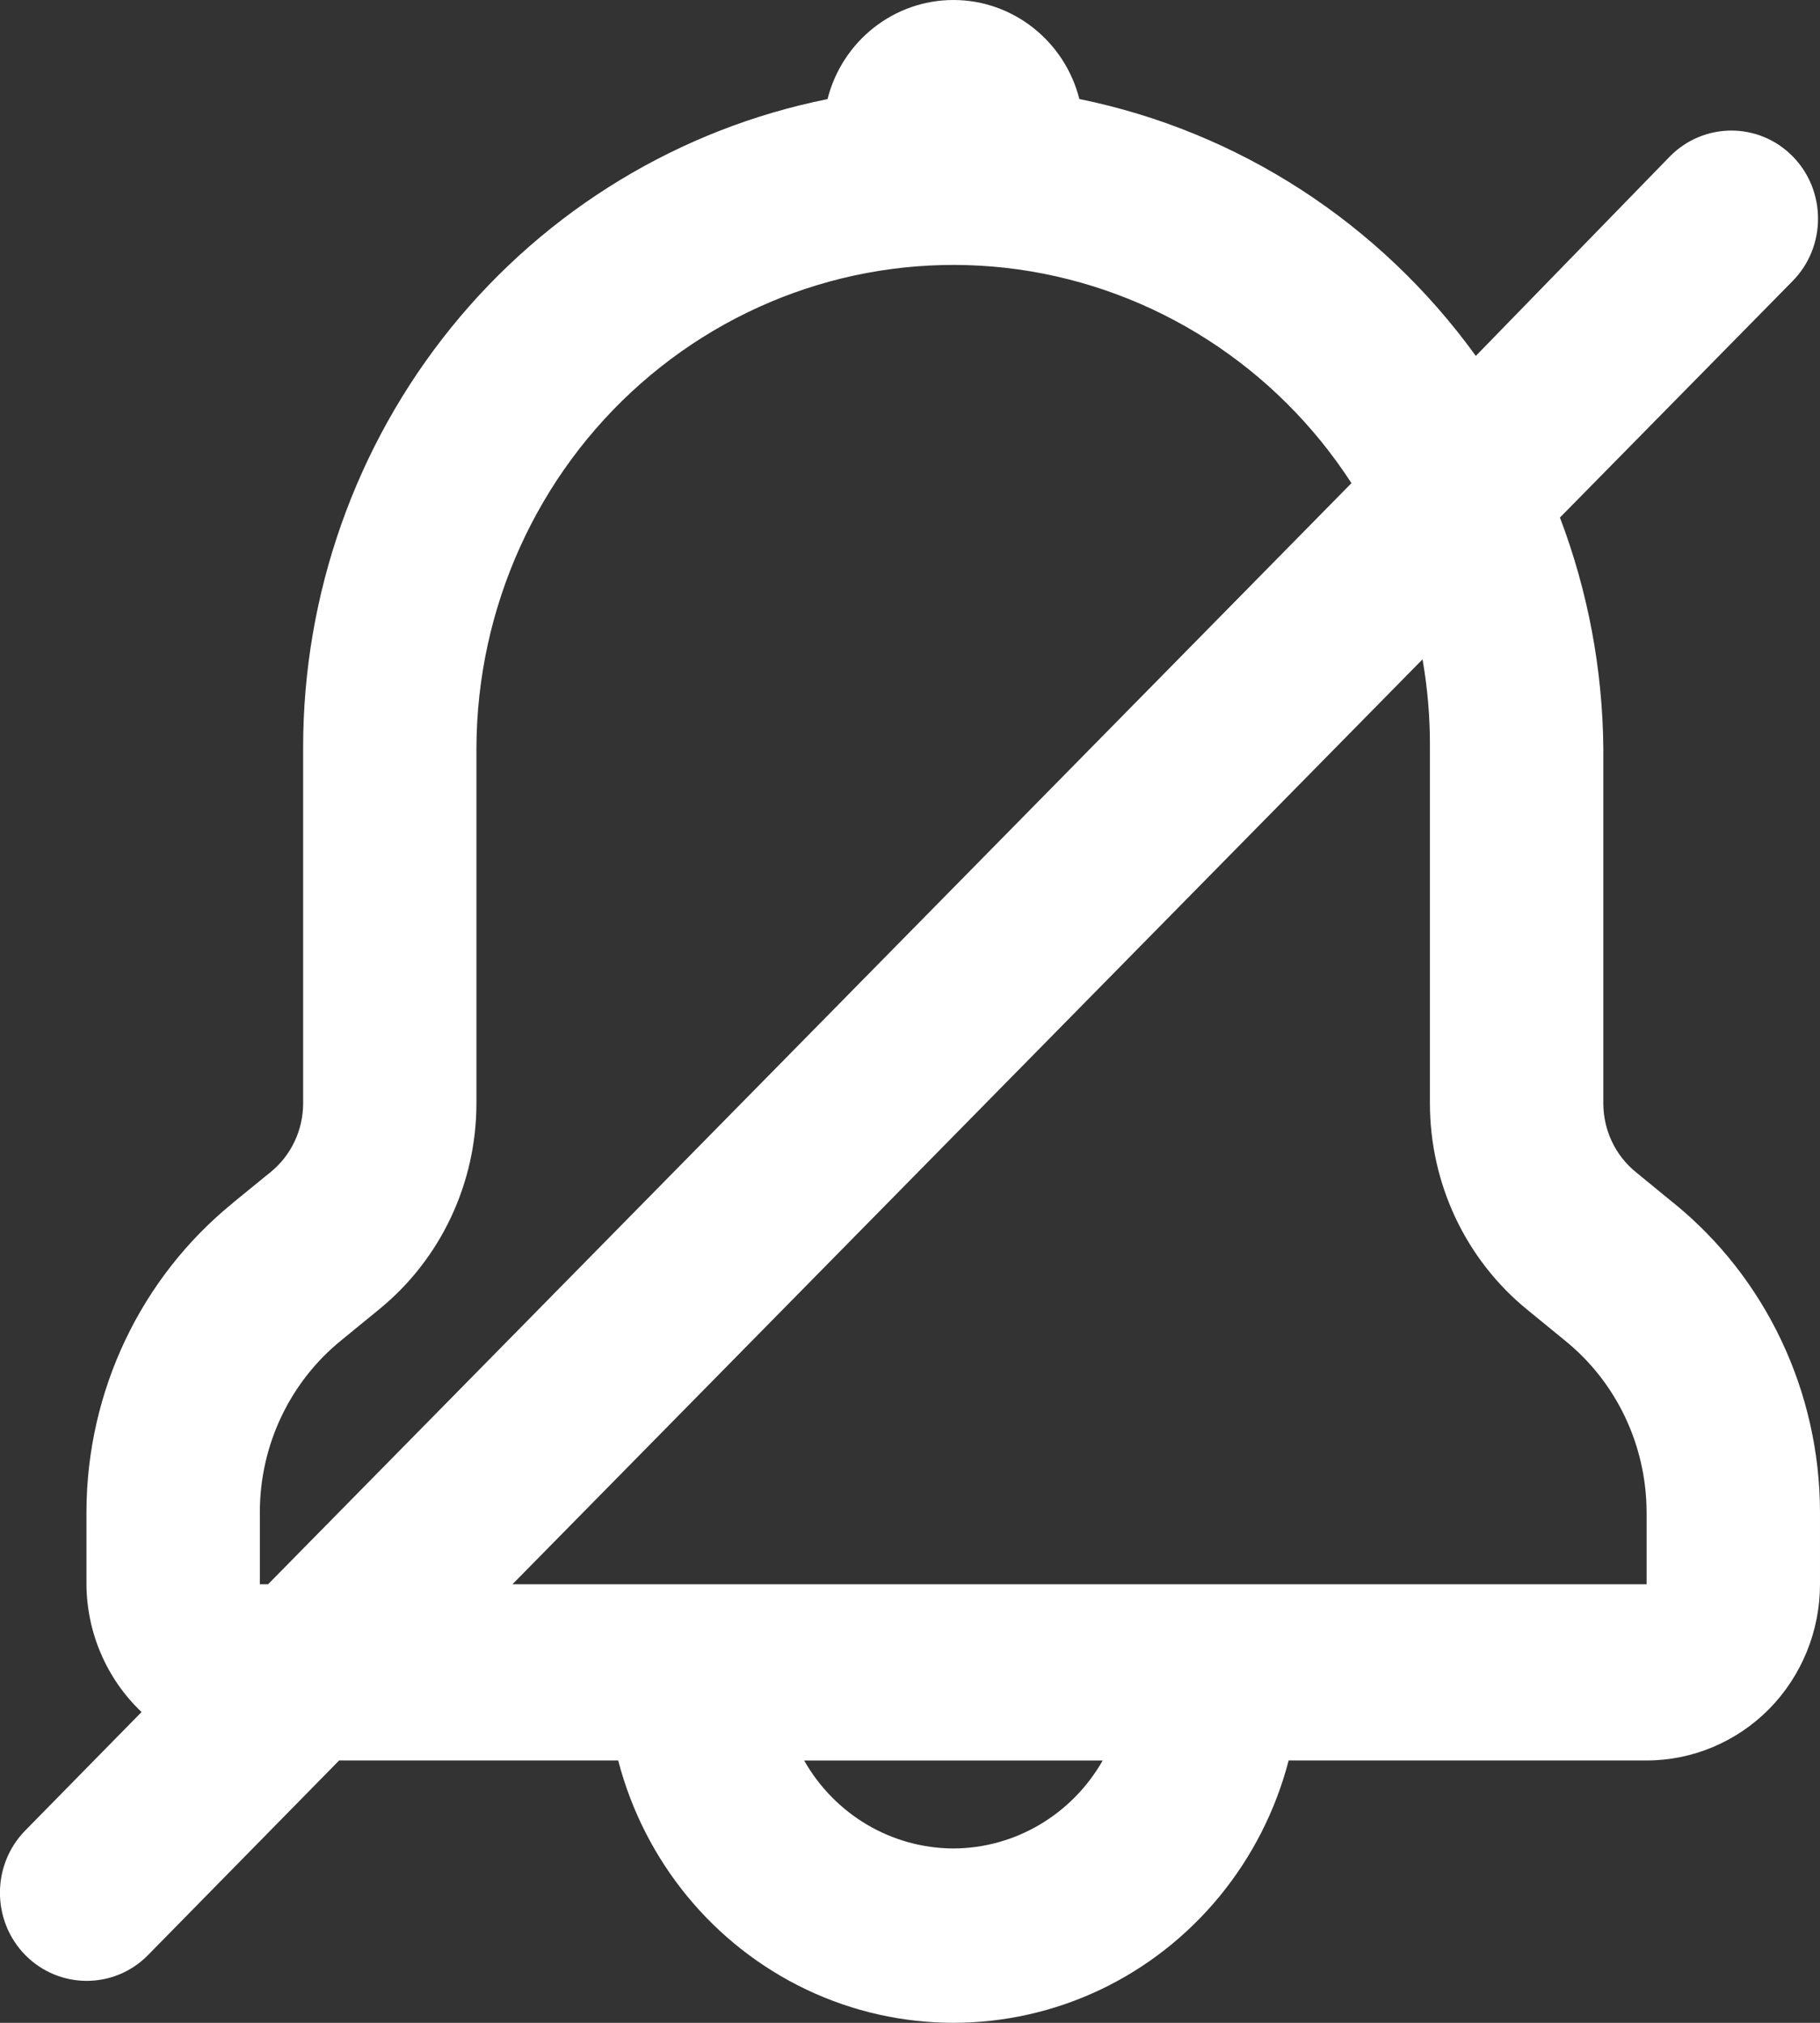 <svg xmlns="http://www.w3.org/2000/svg" width="18" height="20" viewBox="0 0 18 20">
    <rect x="0" y="0" width="18" height="20" fill="#333333" stroke="none"/>
    <g fill="none" fill-rule="evenodd">
        <g fill="#FFF">
            <g>
                <g>
                    <g>
                        <path d="M16.55 11.893l-.372-.305c-.203-.165-.321-.415-.321-.68V7.39c-.008-.777-.153-1.547-.429-2.273l2.302-2.339c.334-.34.334-.892 0-1.232-.335-.34-.878-.34-1.214 0l-1.92 1.973c-.95-1.314-2.348-2.22-3.921-2.54C10.529.404 10.015 0 9.43 0c-.587 0-1.099.403-1.246.98-1.46.293-2.777 1.091-3.723 2.26-.946 1.17-1.463 2.636-1.463 4.15v3.518c0 .265-.118.515-.321.68l-.373.304v.001c-.912.74-1.445 1.862-1.449 3.048v.723c.003.479.2.936.545 1.263L.25 18.098c-.334.34-.334.892 0 1.232.336.34.88.34 1.214 0l1.89-1.924h2.76c.26.999.942 1.828 1.863 2.266.92.437 1.985.437 2.906 0 .92-.438 1.602-1.267 1.862-2.266h3.54c.455 0 .891-.184 1.213-.51.321-.327.502-.77.502-1.232v-.714c-.002-1.19-.534-2.315-1.449-3.057zm-13.98 3.77v-.713c0-.661.297-1.286.805-1.698l.373-.305c.61-.496.964-1.246.964-2.039V7.39c.006-1.381.598-2.693 1.625-3.598 1.027-.905 2.388-1.316 3.735-1.128 1.346.19 2.547.96 3.294 2.113L2.651 15.664H2.57zm6.857 2.613c-.609-.003-1.17-.334-1.474-.87h2.953c-.305.536-.869.869-1.479.87zm6.858-2.612H5.068l9.001-9.145c.05.287.075.579.073.871v3.518c0 .795.354 1.547.965 2.043l.373.305c.507.411.803 1.034.805 1.694v.714z" transform="translate(-143 -446) translate(87 62) translate(45 371) translate(0 3) translate(11 10)"/>
                    </g>
                </g>
            </g>
        </g>
    </g>
</svg>
